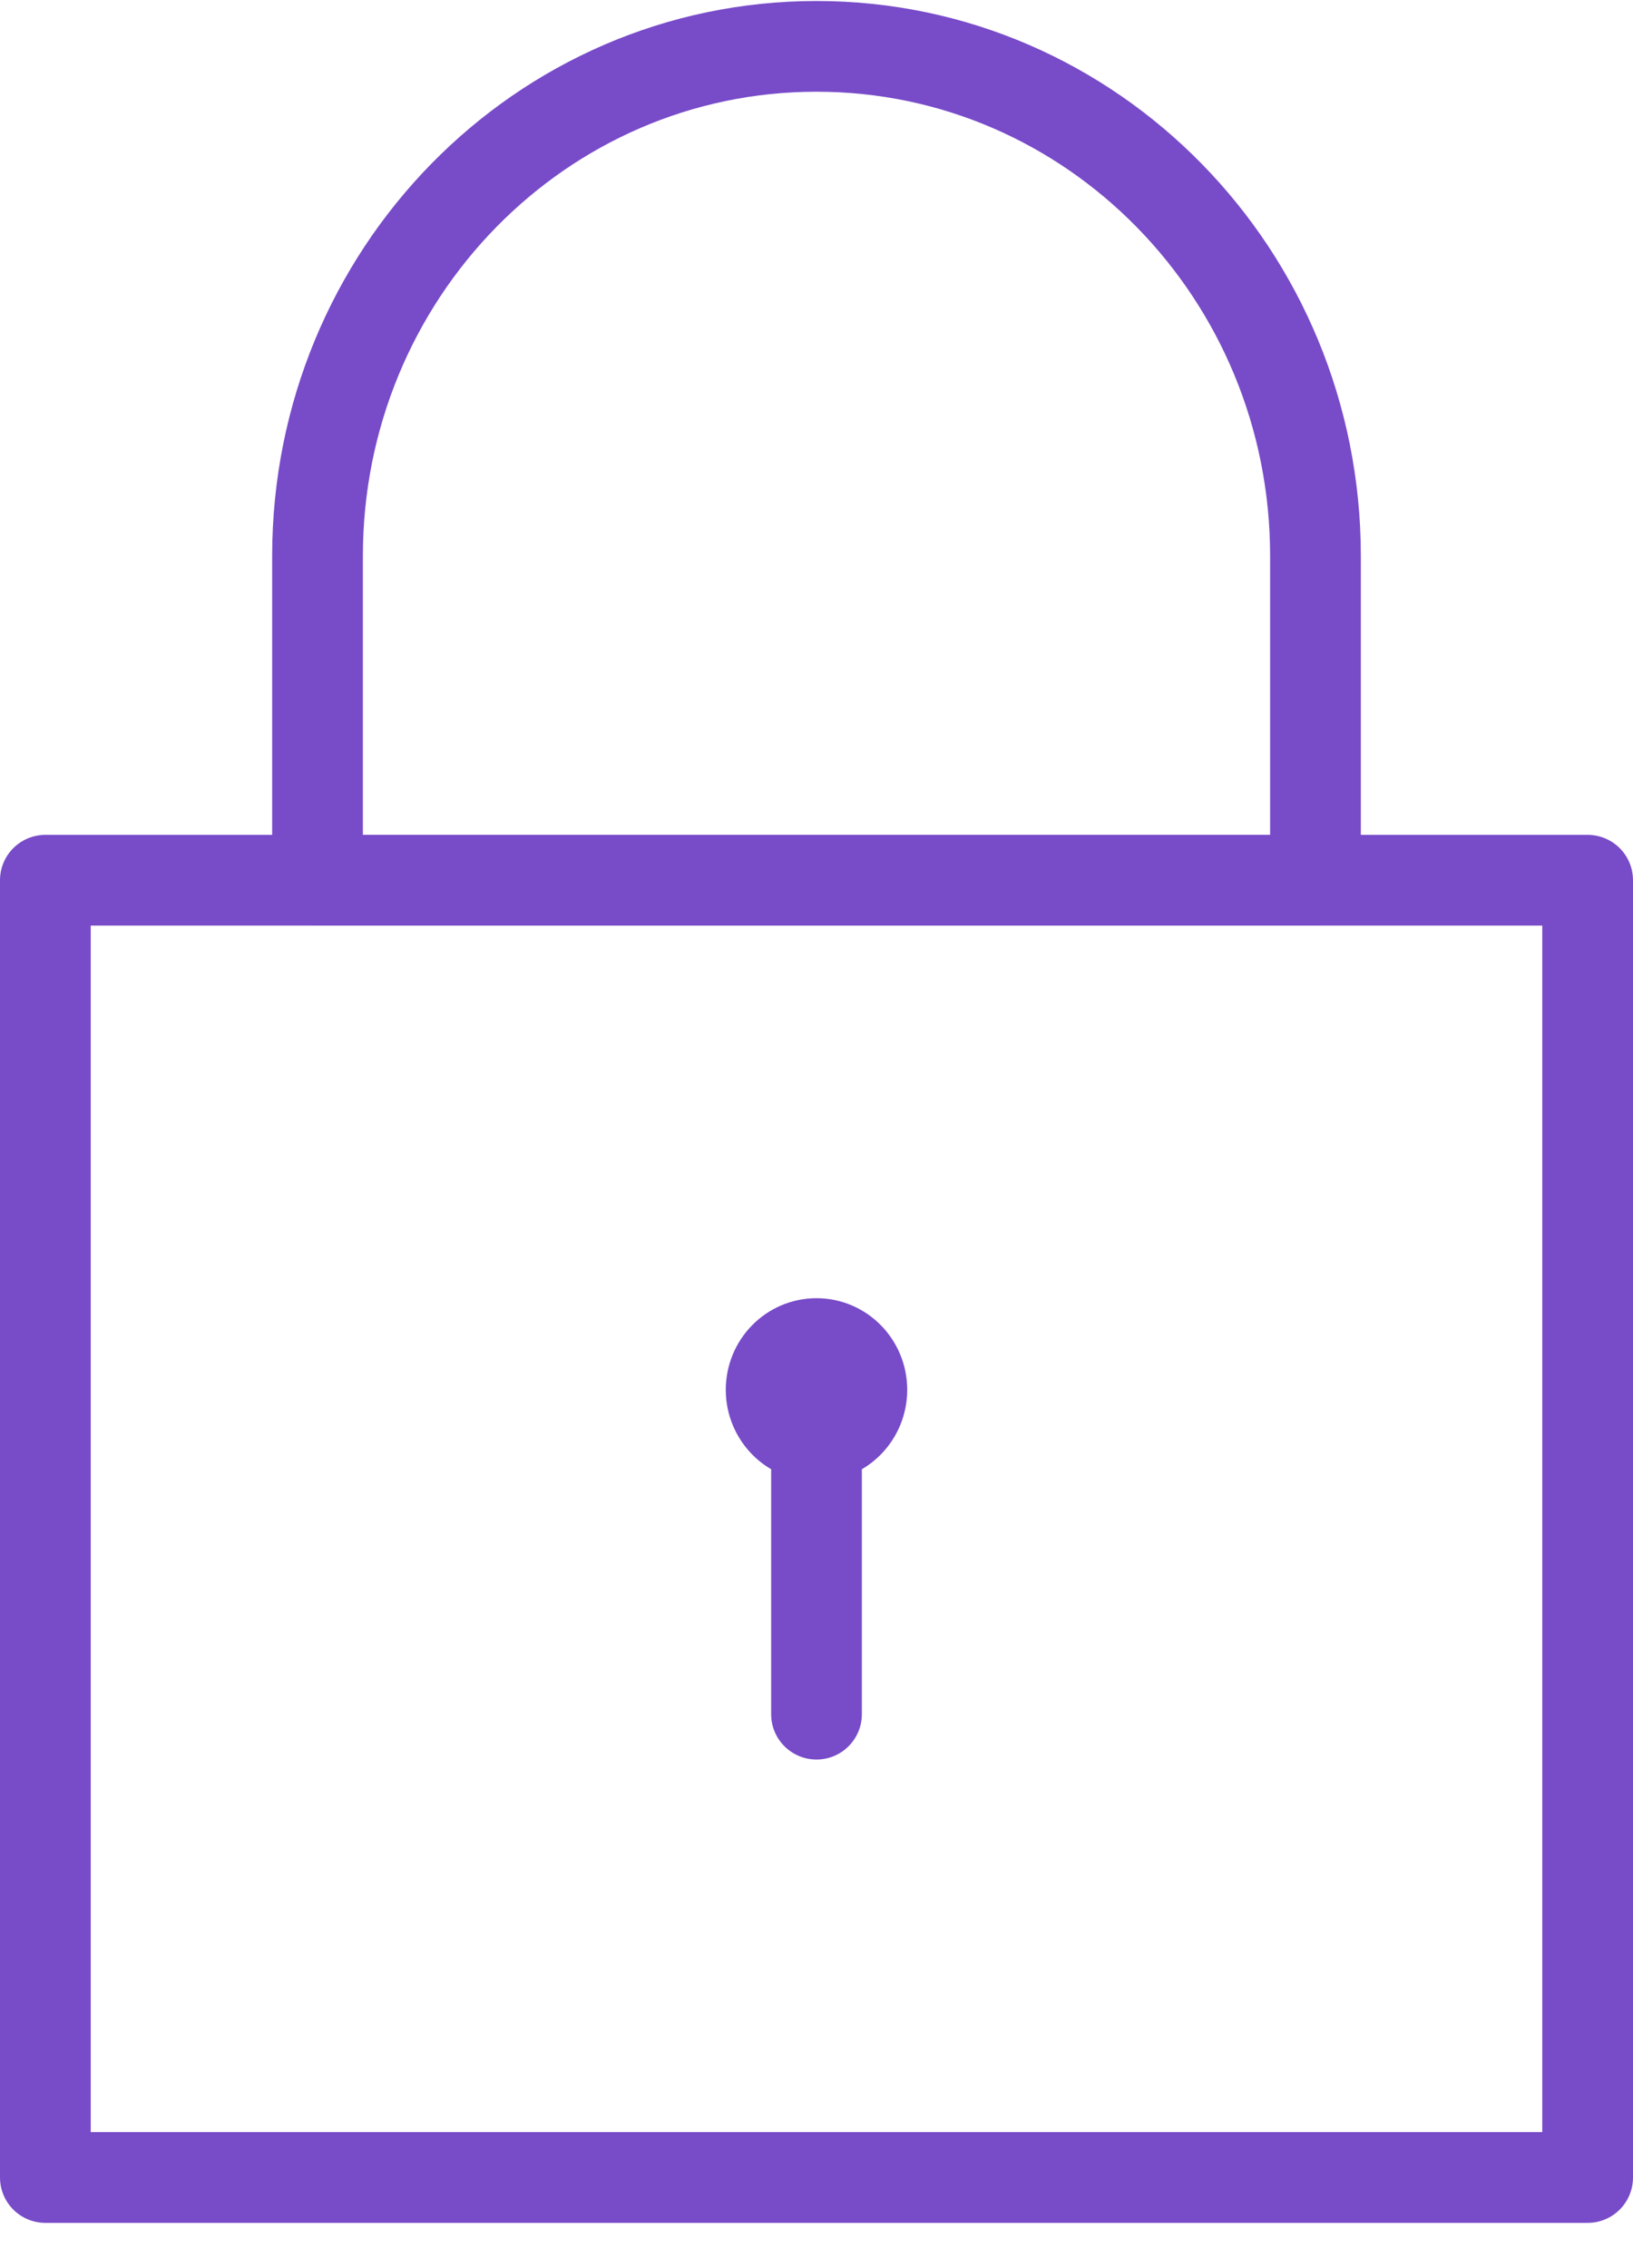 <svg xmlns="http://www.w3.org/2000/svg" width="18" height="25" viewBox="0 0 18 25">
  <g fill="none" fill-rule="evenodd" stroke="#784BC9" stroke-linecap="round" stroke-linejoin="round">
    <path d="M9.5 15.319C9.5 15.6 9.276 15.83 9 15.83 8.724 15.83 8.5 15.6 8.5 15.319 8.5 15.037 8.724 14.809 9 14.809 9.276 14.809 9.5 15.037 9.5 15.319L9.5 15.319zM9 15.83L9 18.894"/>
    <polygon points=".5 24.001 17.5 24.001 17.5 9.702 .5 9.702"/>
    <path d="M3.5,6.128 C3.5,3.025 5.962,0.511 9,0.511 C12.038,0.511 14.5,3.025 14.5,6.128 L14.5,9.702 L3.5,9.702 L3.5,6.128 L3.5,6.128 Z"/>
  </g>
</svg>
